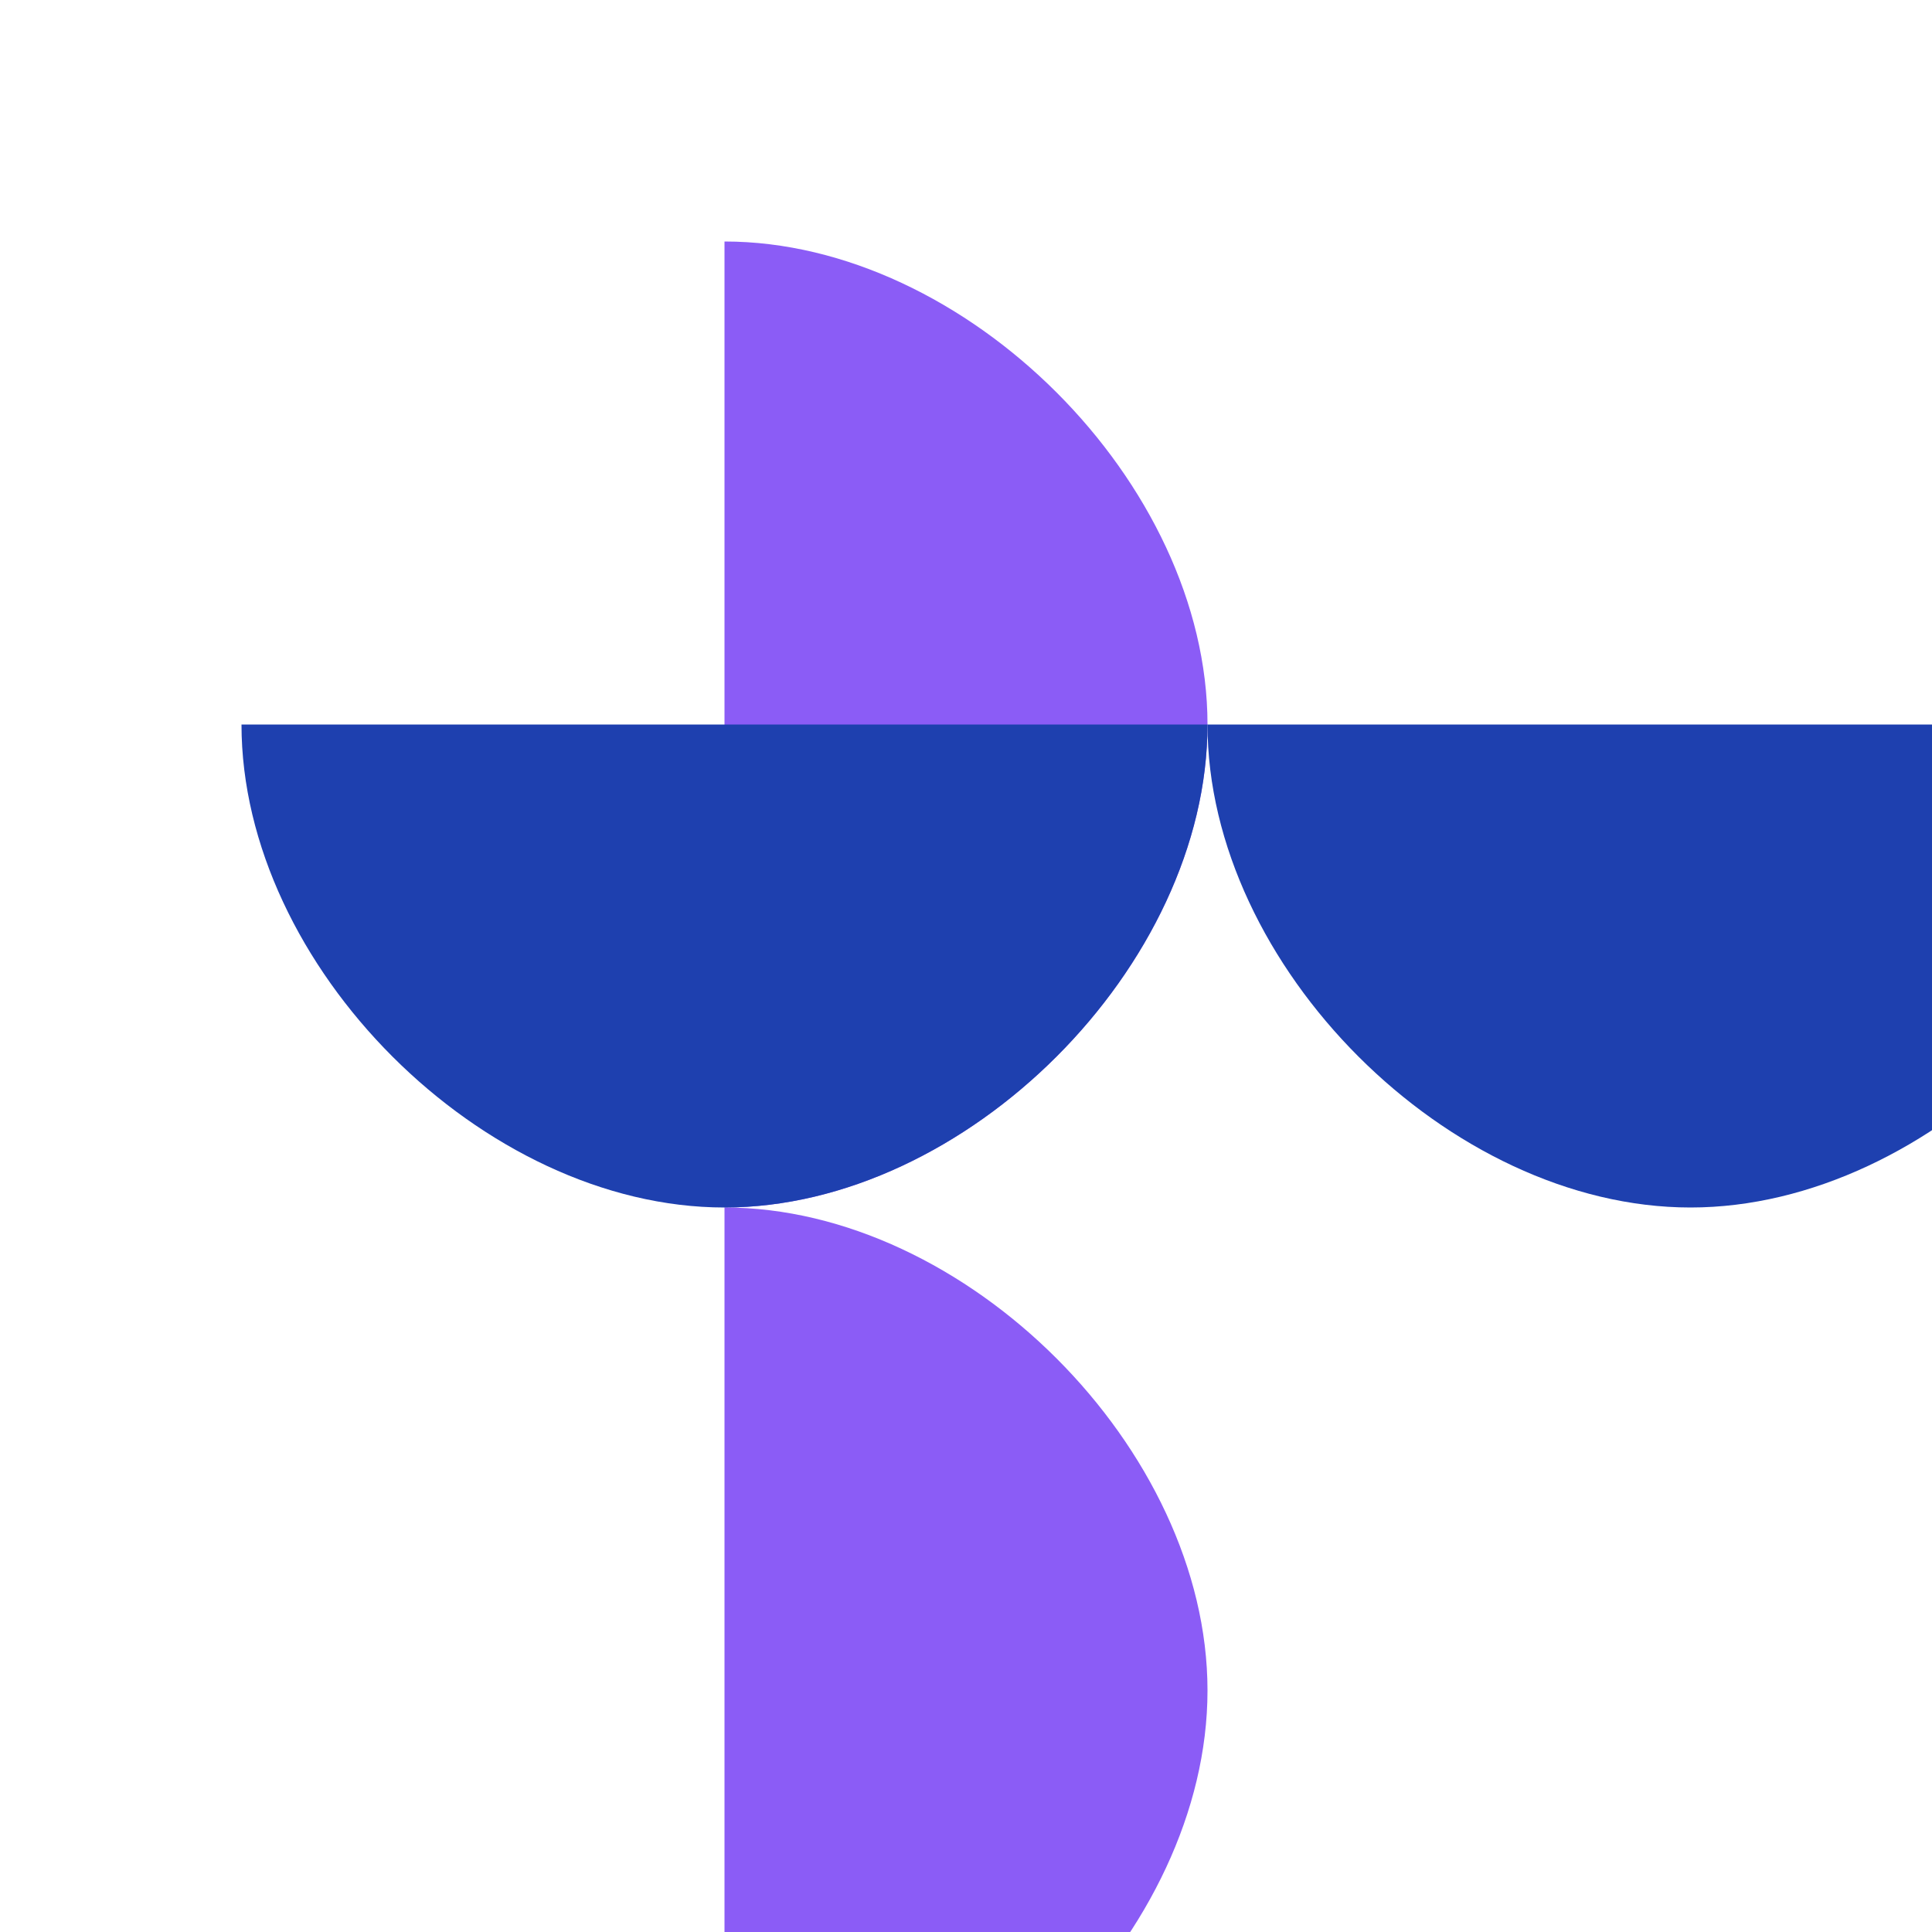<svg width="40" height="40" viewBox="0 0 40 40" xmlns="http://www.w3.org/2000/svg">
  <!-- Stylized Cross Icon -->
  <g transform="translate(5, 5)">
    <!-- Top link (purple/magenta) -->
    <path d="M10 0 C15 0, 20 5, 20 10 C20 15, 15 20, 10 20" 
          fill="#8B5CF6" 
          stroke="none"/>
    
    <!-- Bottom link (purple/magenta) -->
    <path d="M10 20 C15 20, 20 25, 20 30 C20 35, 15 40, 10 40" 
          fill="#8B5CF6" 
          stroke="none"/>
    
    <!-- Left link (deep blue) -->
    <path d="M0 10 C0 15, 5 20, 10 20 C15 20, 20 15, 20 10" 
          fill="#1E40AF" 
          stroke="none"/>
    
    <!-- Right link (deep blue) -->
    <path d="M20 10 C20 15, 25 20, 30 20 C35 20, 40 15, 40 10" 
          fill="#1E40AF" 
          stroke="none"/>
  </g>
</svg>

